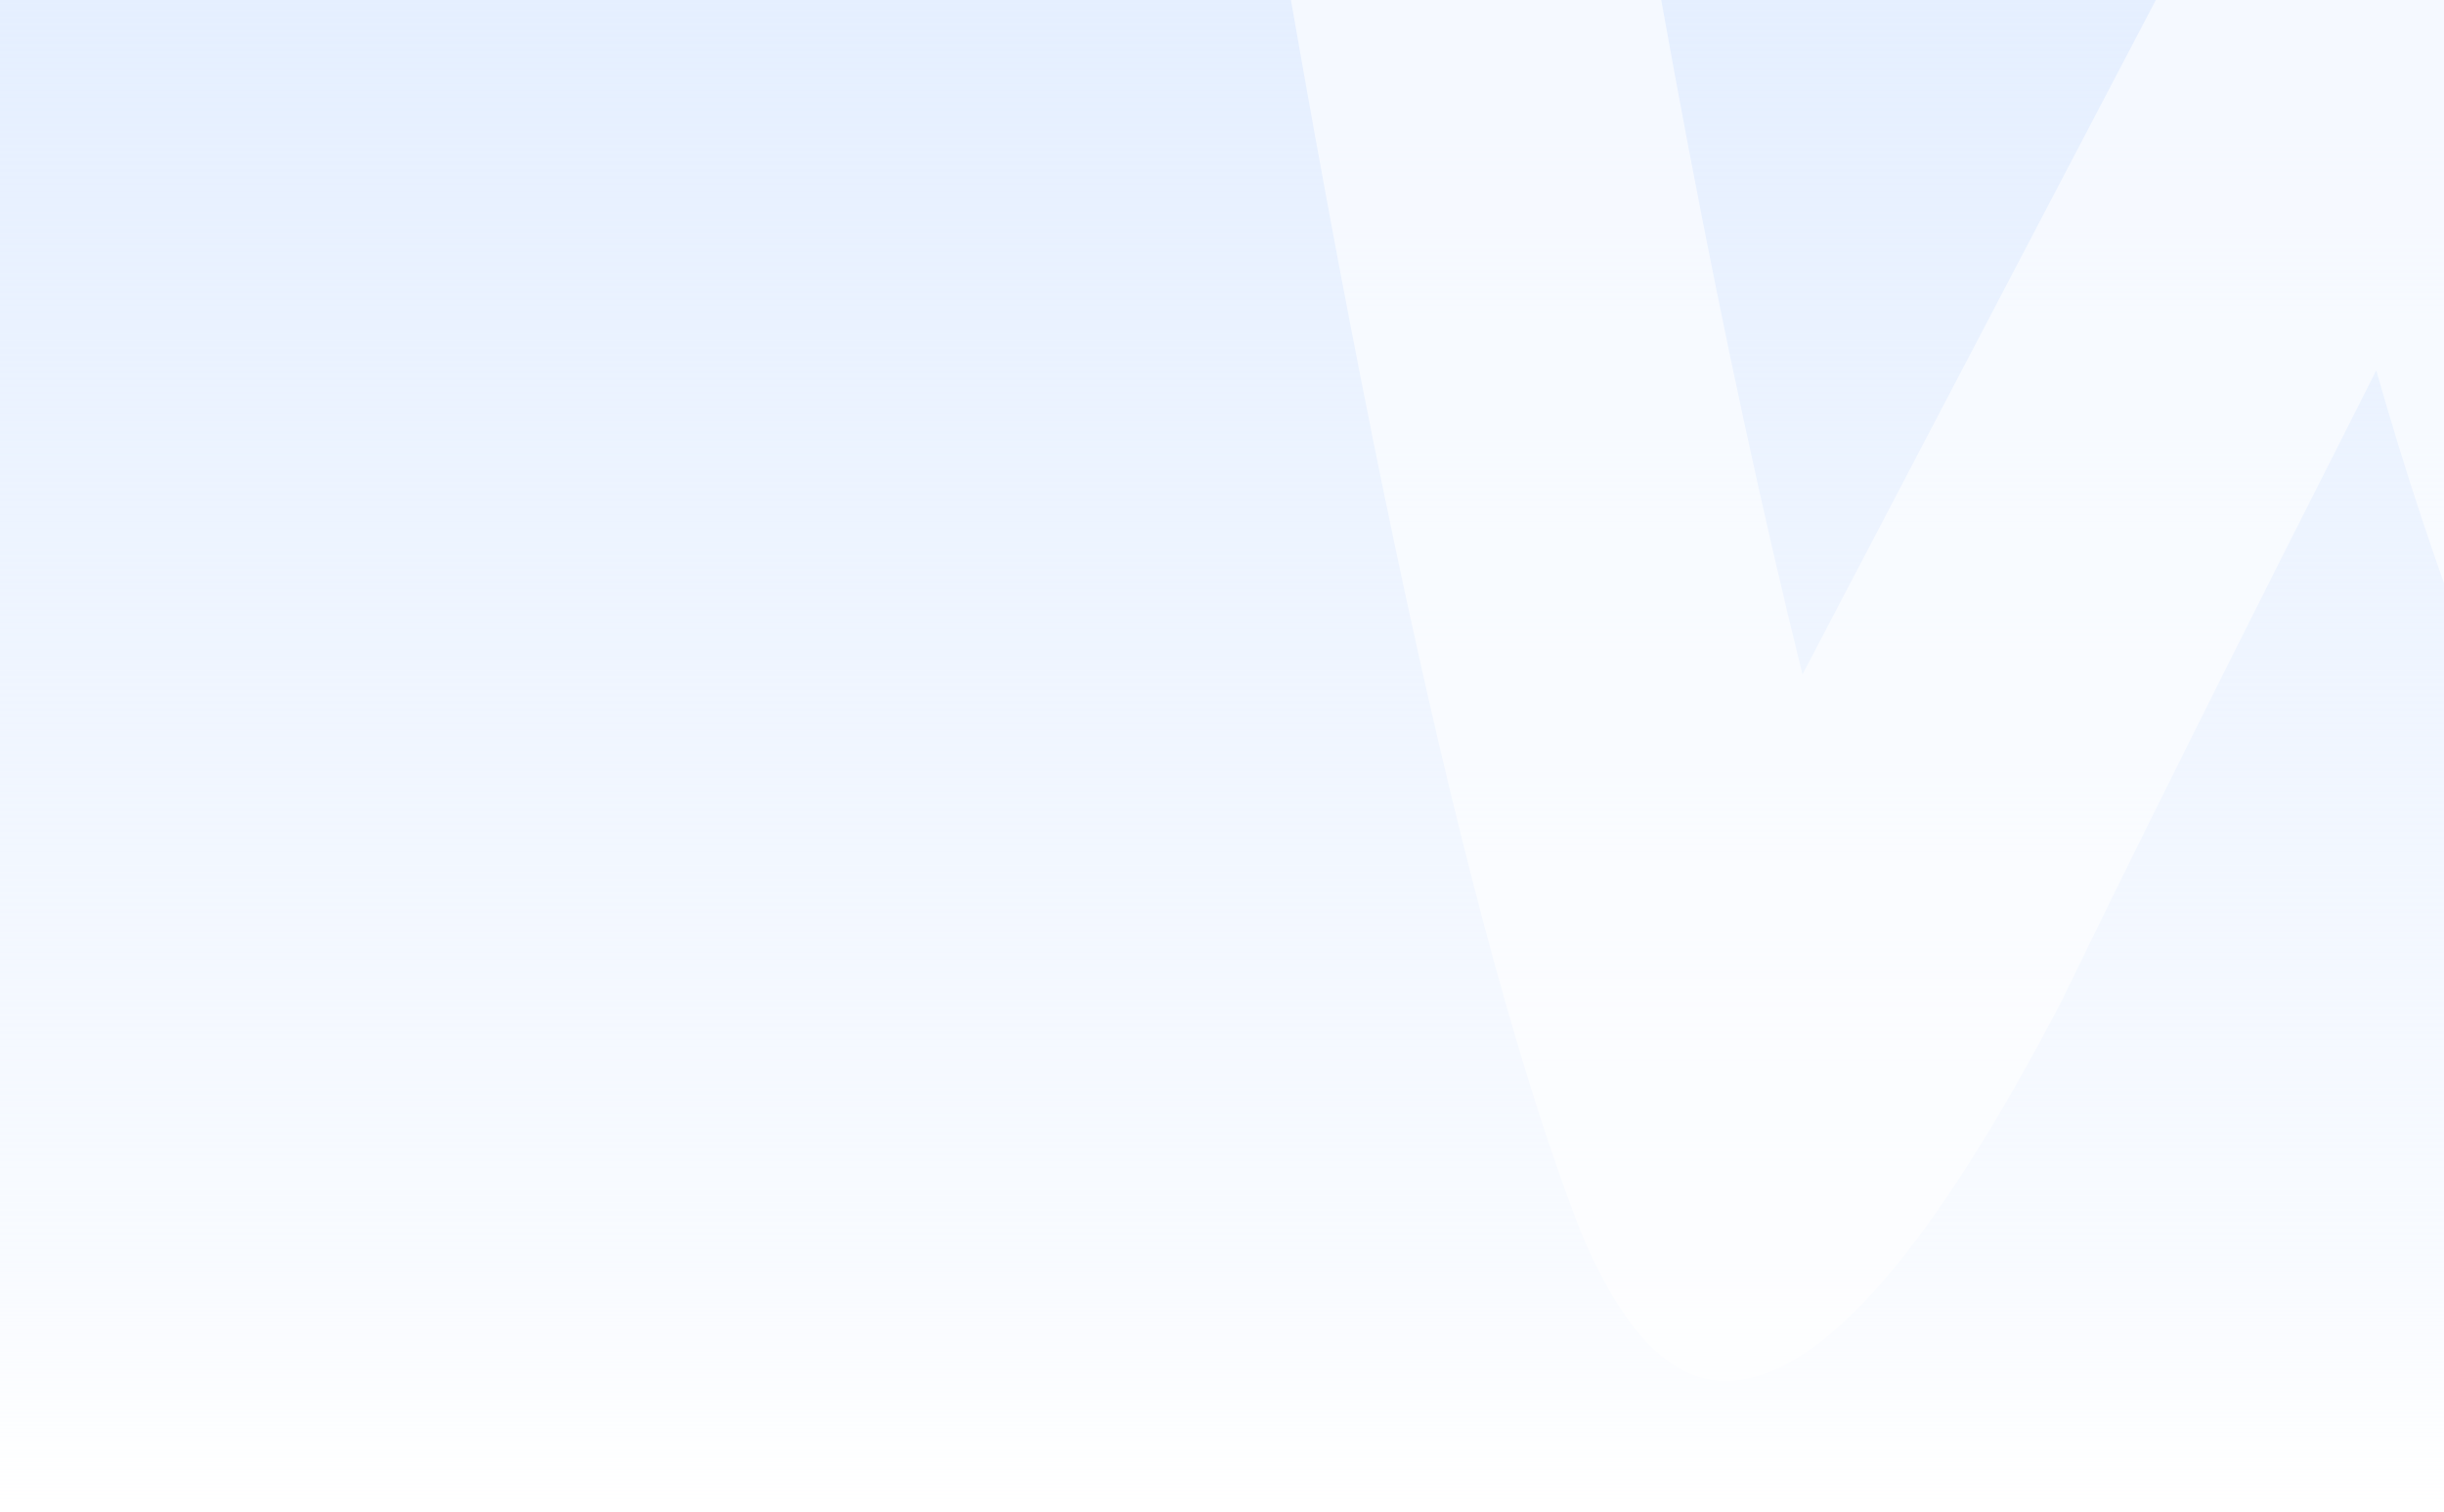 <svg width="1920" height="1188" viewBox="0 0 1920 1188" fill="none" xmlns="http://www.w3.org/2000/svg">
<rect width="1920" height="1188" fill="url(#paint0_linear_10_1361)"/>
<path opacity="0.6" d="M985.856 -452.987C1009.85 -485.635 1045.84 -502.819 1093.83 -506.255C1181.23 -513.129 1230.93 -471.889 1242.93 -382.536C1296.06 -23.406 1354.33 280.738 1416.03 529.895L1791.36 -186.647C1825.63 -251.943 1868.48 -286.31 1919.89 -289.746C1995.3 -294.901 2041.58 -246.788 2060.43 -145.407C2103.27 83.13 2158.12 277.301 2223.24 442.26C2267.8 5.806 2343.21 -308.648 2449.47 -502.819C2475.18 -550.932 2512.88 -574.988 2562.58 -578.425C2602 -581.861 2637.99 -569.833 2670.55 -544.058C2703.12 -518.283 2720.25 -485.636 2723.68 -446.114C2725.4 -415.184 2720.25 -389.409 2706.54 -363.634C2639.7 -239.915 2584.86 -31.997 2540.3 256.681C2497.46 536.768 2482.03 754.995 2492.31 911.363C2495.74 954.321 2488.89 992.124 2471.75 1024.77C2451.18 1062.58 2420.33 1083.2 2380.92 1086.63C2336.36 1090.07 2290.08 1069.45 2245.52 1023.05C2086.14 859.813 1959.31 615.811 1866.77 291.048C1755.37 510.994 1673.1 675.953 1619.97 785.925C1518.86 980.096 1433.17 1079.76 1361.19 1084.91C1314.91 1088.35 1275.49 1048.83 1241.22 966.35C1153.81 741.249 1059.55 306.513 958.435 -337.859C953.293 -382.536 961.862 -422.057 985.856 -452.987Z" fill="white"/>
<defs>
<linearGradient id="paint0_linear_10_1361" x1="960" y1="0" x2="960" y2="1188" gradientUnits="userSpaceOnUse">
<stop stop-color="#E5EFFF"/>
<stop offset="0.837" stop-color="#E5EFFF" stop-opacity="0.263"/>
<stop offset="1" stop-color="#E5EFFF" stop-opacity="0"/>
</linearGradient>
</defs>
</svg>

